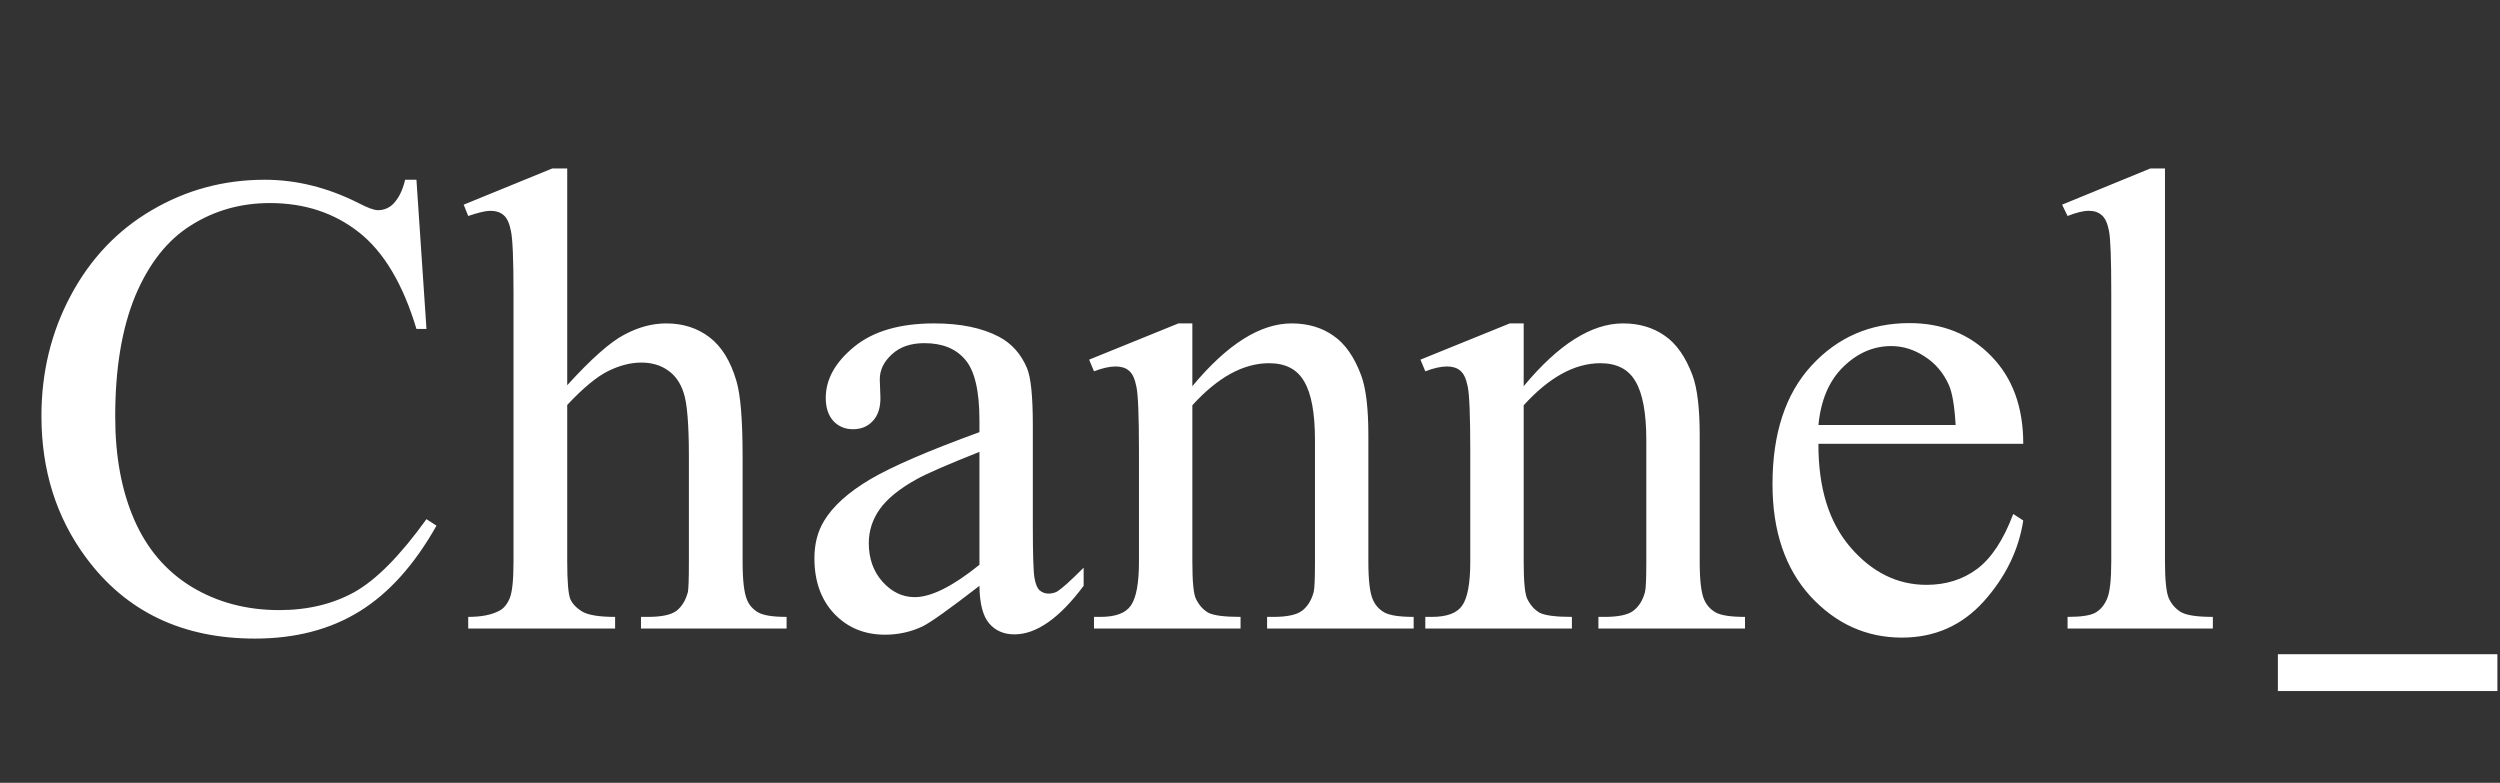 <svg width="99" height="31" viewBox="0 0 99 31" fill="none" xmlns="http://www.w3.org/2000/svg">
<rect x="0" y="0" width="99" height="31" fill="#333333" stroke="none"/>
<path d="M16.491 7.118L16.888 13.025H16.491C15.961 11.257 15.205 9.984 14.223 9.207C13.241 8.43 12.062 8.041 10.687 8.041C9.533 8.041 8.491 8.336 7.56 8.925C6.629 9.506 5.895 10.437 5.356 11.718C4.827 13 4.562 14.593 4.562 16.498C4.562 18.069 4.814 19.432 5.318 20.585C5.822 21.738 6.578 22.622 7.586 23.237C8.602 23.852 9.76 24.16 11.058 24.16C12.186 24.16 13.181 23.921 14.044 23.442C14.906 22.956 15.855 21.994 16.888 20.559L17.285 20.816C16.414 22.362 15.398 23.494 14.236 24.211C13.074 24.929 11.695 25.288 10.097 25.288C7.219 25.288 4.989 24.22 3.409 22.084C2.23 20.495 1.641 18.625 1.641 16.472C1.641 14.738 2.029 13.145 2.807 11.693C3.584 10.241 4.652 9.117 6.01 8.323C7.377 7.52 8.867 7.118 10.482 7.118C11.737 7.118 12.976 7.426 14.197 8.041C14.556 8.229 14.812 8.323 14.966 8.323C15.197 8.323 15.398 8.242 15.568 8.079C15.79 7.849 15.949 7.528 16.043 7.118H16.491ZM22.462 6.67V15.255C23.41 14.213 24.162 13.546 24.717 13.256C25.272 12.957 25.828 12.807 26.383 12.807C27.049 12.807 27.621 12.991 28.1 13.358C28.578 13.726 28.933 14.302 29.163 15.088C29.326 15.635 29.407 16.634 29.407 18.087V22.238C29.407 22.981 29.466 23.489 29.586 23.763C29.671 23.968 29.817 24.13 30.022 24.25C30.227 24.369 30.602 24.429 31.149 24.429V24.89H25.383V24.429H25.652C26.199 24.429 26.579 24.348 26.793 24.186C27.006 24.015 27.156 23.767 27.241 23.442C27.267 23.306 27.28 22.904 27.28 22.238V18.087C27.28 16.805 27.211 15.964 27.075 15.562C26.947 15.161 26.737 14.862 26.447 14.665C26.156 14.46 25.806 14.358 25.396 14.358C24.978 14.358 24.542 14.469 24.089 14.691C23.636 14.913 23.094 15.362 22.462 16.036V22.238C22.462 23.041 22.505 23.541 22.59 23.737C22.684 23.933 22.851 24.1 23.09 24.237C23.337 24.365 23.76 24.429 24.358 24.429V24.89H18.541V24.429C19.062 24.429 19.472 24.348 19.771 24.186C19.942 24.1 20.079 23.938 20.181 23.699C20.284 23.459 20.335 22.973 20.335 22.238V11.616C20.335 10.275 20.301 9.45 20.232 9.143C20.173 8.835 20.074 8.626 19.938 8.515C19.81 8.404 19.634 8.348 19.412 8.348C19.233 8.348 18.943 8.417 18.541 8.553L18.362 8.105L21.872 6.67H22.462ZM38.786 23.199C37.581 24.13 36.825 24.668 36.518 24.813C36.057 25.027 35.566 25.134 35.044 25.134C34.233 25.134 33.562 24.856 33.033 24.301C32.512 23.746 32.251 23.015 32.251 22.11C32.251 21.538 32.379 21.042 32.636 20.623C32.986 20.043 33.592 19.496 34.455 18.983C35.326 18.471 36.77 17.847 38.786 17.113V16.651C38.786 15.481 38.598 14.678 38.222 14.242C37.855 13.807 37.317 13.589 36.608 13.589C36.069 13.589 35.642 13.734 35.326 14.025C35.002 14.315 34.839 14.648 34.839 15.024L34.865 15.767C34.865 16.16 34.763 16.463 34.557 16.677C34.361 16.891 34.1 16.997 33.776 16.997C33.46 16.997 33.199 16.886 32.994 16.664C32.798 16.442 32.7 16.139 32.7 15.755C32.7 15.02 33.075 14.345 33.827 13.73C34.579 13.115 35.634 12.807 36.992 12.807C38.034 12.807 38.888 12.983 39.555 13.333C40.059 13.598 40.43 14.012 40.669 14.576C40.823 14.943 40.9 15.695 40.9 16.831V20.816C40.9 21.935 40.921 22.622 40.964 22.879C41.007 23.126 41.075 23.293 41.169 23.378C41.272 23.464 41.387 23.506 41.515 23.506C41.652 23.506 41.771 23.477 41.874 23.417C42.053 23.306 42.399 22.994 42.912 22.481V23.199C41.955 24.48 41.041 25.121 40.17 25.121C39.751 25.121 39.418 24.976 39.17 24.685C38.922 24.395 38.794 23.899 38.786 23.199ZM38.786 22.366V17.894C37.496 18.407 36.663 18.77 36.287 18.983C35.612 19.359 35.13 19.752 34.839 20.162C34.549 20.572 34.404 21.021 34.404 21.508C34.404 22.123 34.587 22.635 34.955 23.045C35.322 23.447 35.745 23.647 36.223 23.647C36.872 23.647 37.727 23.22 38.786 22.366ZM47.217 15.293C48.592 13.636 49.903 12.807 51.151 12.807C51.791 12.807 52.342 12.97 52.803 13.294C53.265 13.61 53.632 14.136 53.905 14.87C54.093 15.383 54.187 16.169 54.187 17.228V22.238C54.187 22.981 54.247 23.485 54.367 23.75C54.461 23.963 54.61 24.13 54.815 24.25C55.029 24.369 55.417 24.429 55.981 24.429V24.89H50.177V24.429H50.42C50.967 24.429 51.347 24.348 51.561 24.186C51.783 24.015 51.936 23.767 52.022 23.442C52.056 23.314 52.073 22.913 52.073 22.238V17.433C52.073 16.365 51.932 15.592 51.65 15.114C51.377 14.627 50.911 14.383 50.254 14.383C49.237 14.383 48.225 14.939 47.217 16.049V22.238C47.217 23.032 47.264 23.523 47.358 23.711C47.477 23.959 47.64 24.143 47.845 24.262C48.058 24.373 48.485 24.429 49.126 24.429V24.89H43.322V24.429H43.578C44.176 24.429 44.577 24.279 44.782 23.98C44.996 23.673 45.103 23.092 45.103 22.238V17.881C45.103 16.472 45.069 15.614 45 15.306C44.94 14.998 44.842 14.789 44.706 14.678C44.577 14.567 44.402 14.512 44.18 14.512C43.941 14.512 43.655 14.576 43.322 14.704L43.13 14.242L46.666 12.807H47.217V15.293ZM60.338 15.293C61.713 13.636 63.024 12.807 64.271 12.807C64.912 12.807 65.463 12.97 65.924 13.294C66.385 13.61 66.753 14.136 67.026 14.87C67.214 15.383 67.308 16.169 67.308 17.228V22.238C67.308 22.981 67.368 23.485 67.487 23.75C67.581 23.963 67.731 24.13 67.936 24.25C68.149 24.369 68.538 24.429 69.102 24.429V24.89H63.297V24.429H63.541C64.088 24.429 64.468 24.348 64.681 24.186C64.903 24.015 65.057 23.767 65.142 23.442C65.177 23.314 65.194 22.913 65.194 22.238V17.433C65.194 16.365 65.053 15.592 64.771 15.114C64.498 14.627 64.032 14.383 63.374 14.383C62.358 14.383 61.346 14.939 60.338 16.049V22.238C60.338 23.032 60.385 23.523 60.478 23.711C60.598 23.959 60.76 24.143 60.965 24.262C61.179 24.373 61.606 24.429 62.247 24.429V24.89H56.442V24.429H56.699C57.297 24.429 57.698 24.279 57.903 23.98C58.117 23.673 58.223 23.092 58.223 22.238V17.881C58.223 16.472 58.189 15.614 58.121 15.306C58.061 14.998 57.963 14.789 57.826 14.678C57.698 14.567 57.523 14.512 57.301 14.512C57.062 14.512 56.776 14.576 56.442 14.704L56.25 14.242L59.787 12.807H60.338V15.293ZM72.01 17.574C72.002 19.317 72.425 20.683 73.279 21.674C74.133 22.665 75.137 23.16 76.29 23.16C77.059 23.16 77.725 22.951 78.289 22.533C78.861 22.105 79.339 21.38 79.724 20.354L80.121 20.611C79.942 21.781 79.421 22.849 78.558 23.814C77.695 24.771 76.615 25.249 75.316 25.249C73.907 25.249 72.698 24.702 71.69 23.609C70.691 22.507 70.191 21.029 70.191 19.176C70.191 17.168 70.703 15.605 71.728 14.486C72.762 13.358 74.056 12.795 75.611 12.795C76.926 12.795 78.007 13.23 78.853 14.102C79.698 14.964 80.121 16.122 80.121 17.574H72.01ZM72.01 16.831H77.443C77.4 16.079 77.311 15.55 77.174 15.242C76.96 14.764 76.64 14.388 76.213 14.114C75.794 13.841 75.355 13.704 74.893 13.704C74.184 13.704 73.548 13.982 72.984 14.537C72.429 15.084 72.104 15.848 72.01 16.831ZM85.733 6.67V22.238C85.733 22.973 85.784 23.459 85.887 23.699C85.998 23.938 86.165 24.122 86.387 24.25C86.609 24.369 87.023 24.429 87.629 24.429V24.89H81.876V24.429C82.415 24.429 82.782 24.373 82.978 24.262C83.175 24.151 83.329 23.968 83.44 23.711C83.551 23.455 83.606 22.964 83.606 22.238V11.577C83.606 10.253 83.576 9.442 83.516 9.143C83.457 8.835 83.359 8.626 83.222 8.515C83.094 8.404 82.927 8.348 82.722 8.348C82.5 8.348 82.218 8.417 81.876 8.553L81.659 8.105L85.157 6.67H85.733Z" fill="white"/>
<rect x="90.204" y="25.907" width="8.693" height="1.458" fill="white"/>
</svg>
